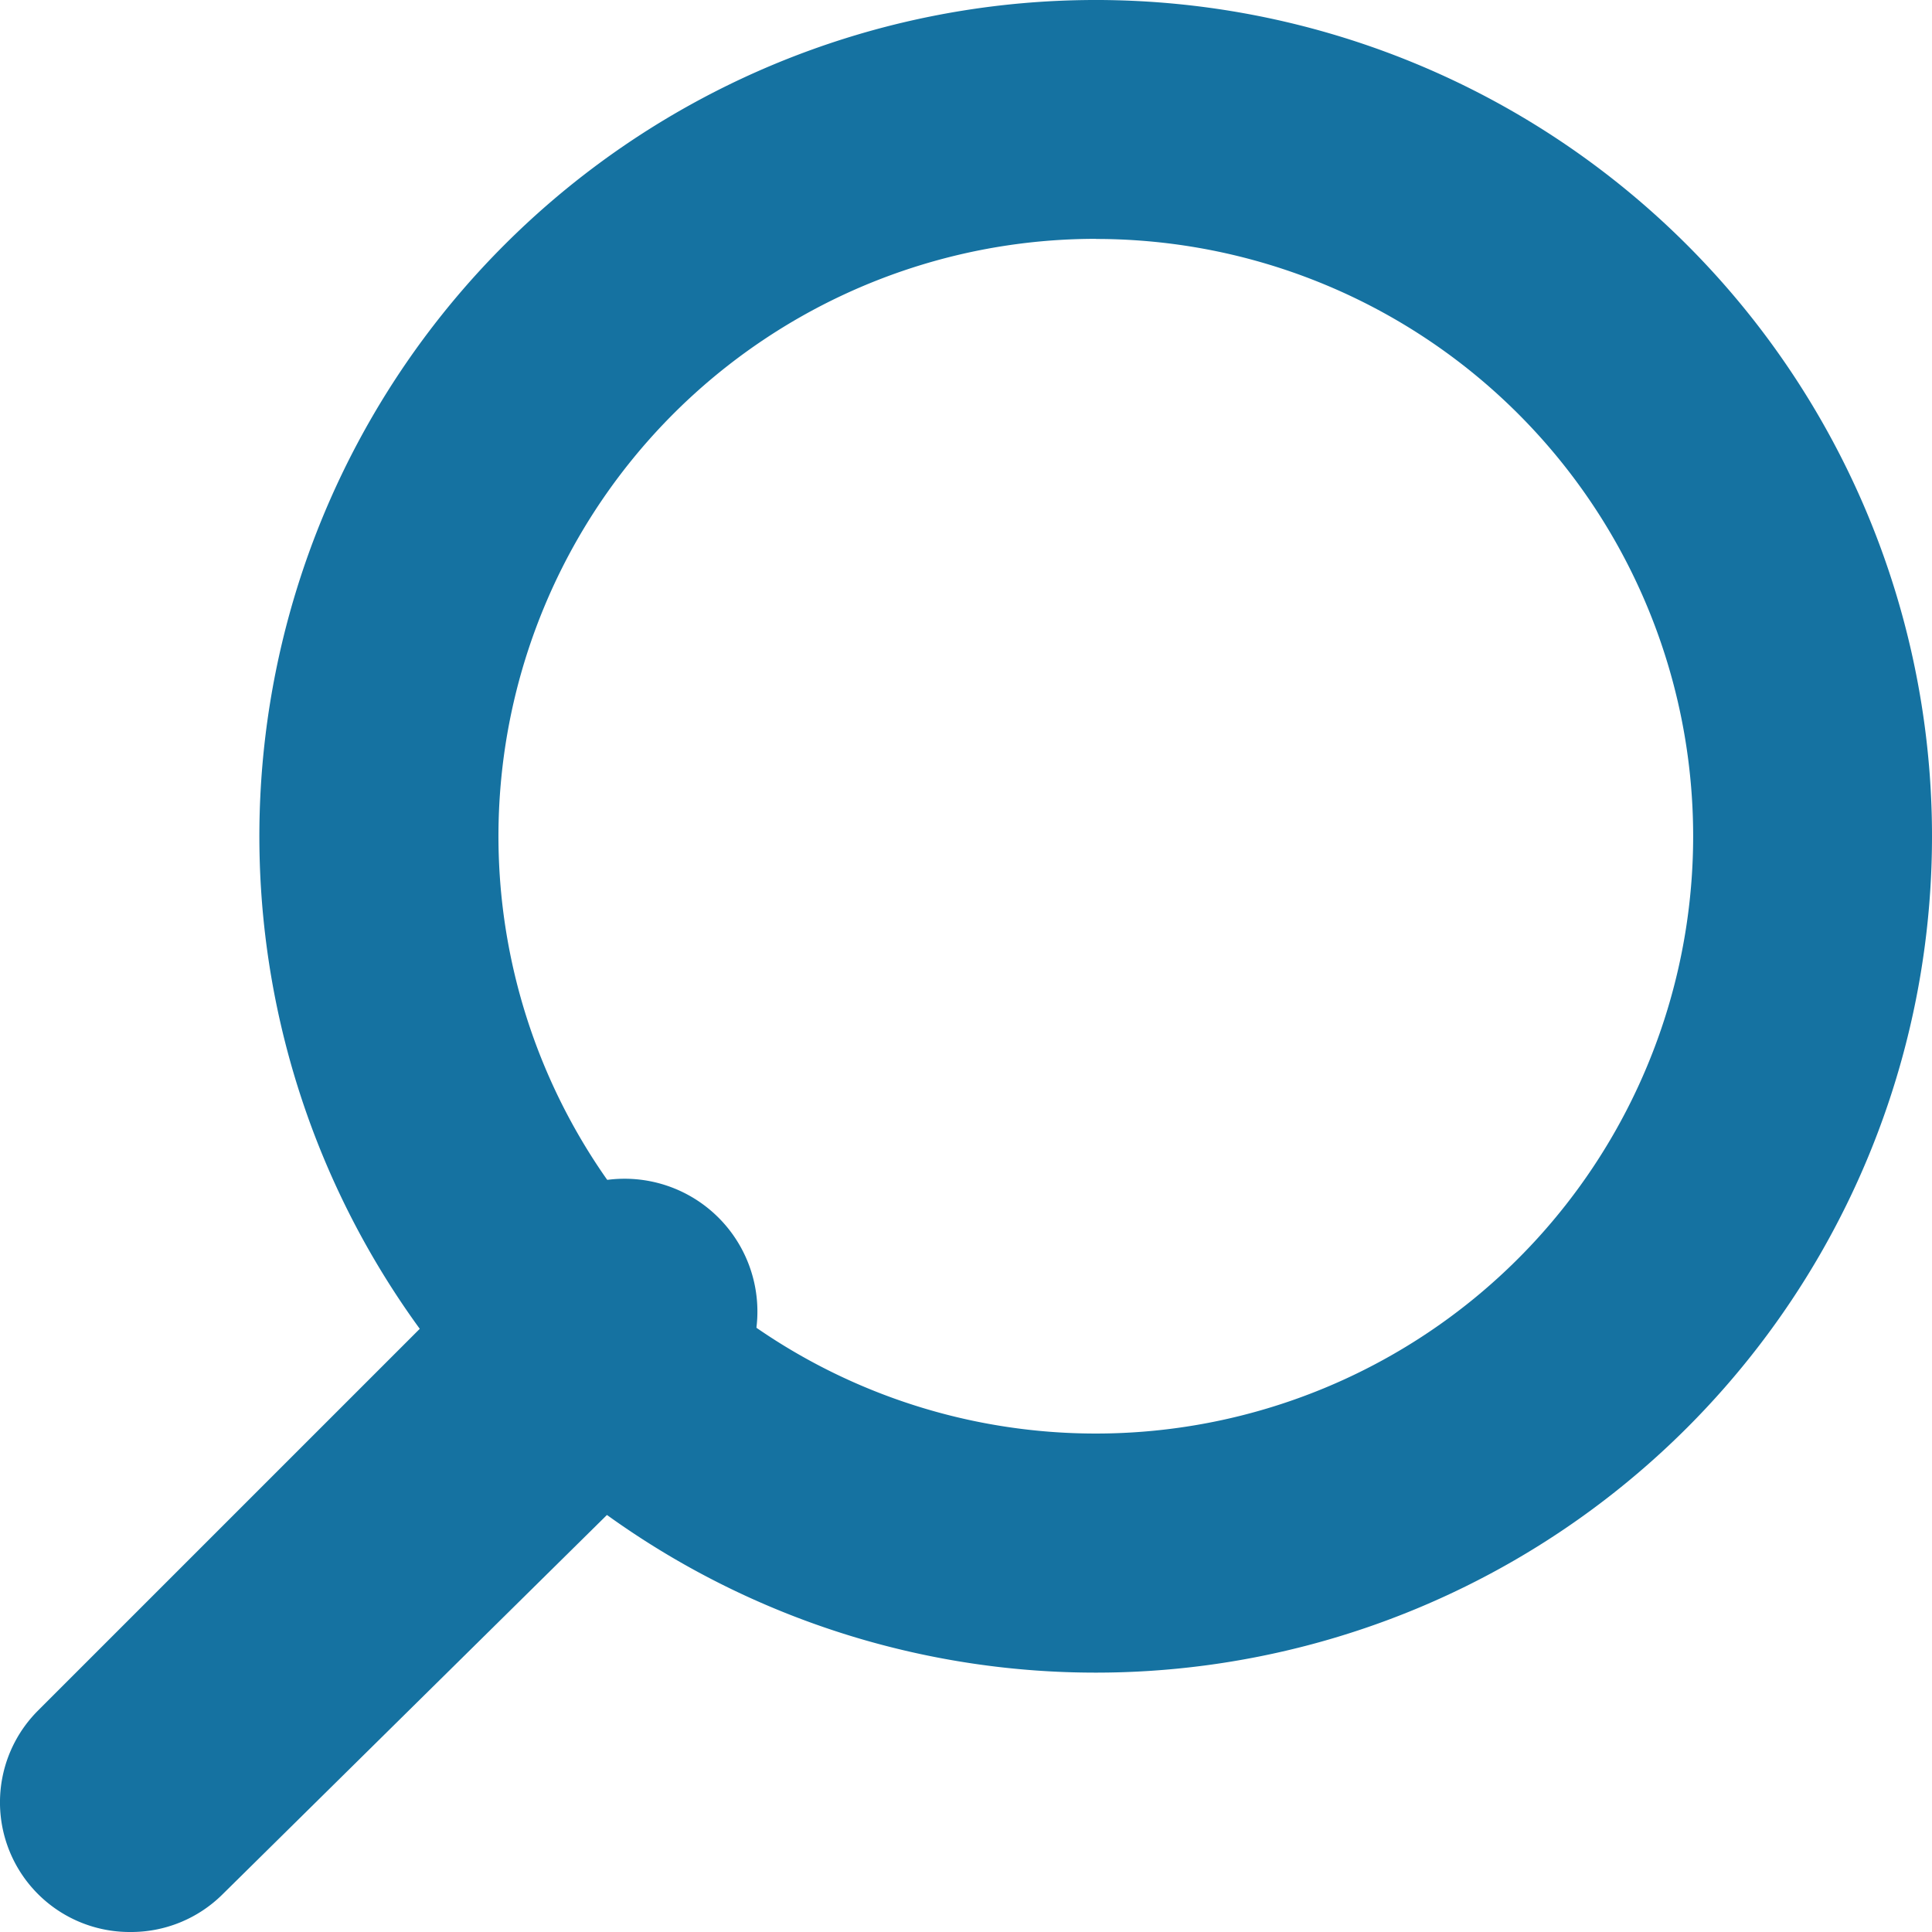 <svg xmlns="http://www.w3.org/2000/svg" width="16" height="16" viewBox="0 0 16 16"><g transform="translate(0 0)"><path d="M65.117,13.936A6.926,6.926,0,1,1,72.04,7.01,6.925,6.925,0,0,1,65.117,13.936Zm0-11.874A4.947,4.947,0,1,0,70.062,7.01,4.946,4.946,0,0,0,65.117,2.063Z" transform="translate(-56.04 -0.084)" fill="#1572a1"/><path d="M1.08,303.446a1.074,1.074,0,0,1-.769-1.83l.006-.006,4.037-4.037a1.1,1.1,0,1,1,1.525,1.578l-4.037,3.984a1.074,1.074,0,0,1-.762.311Z" transform="translate(0 -287.446)" fill="#1572a1"/></g></svg>